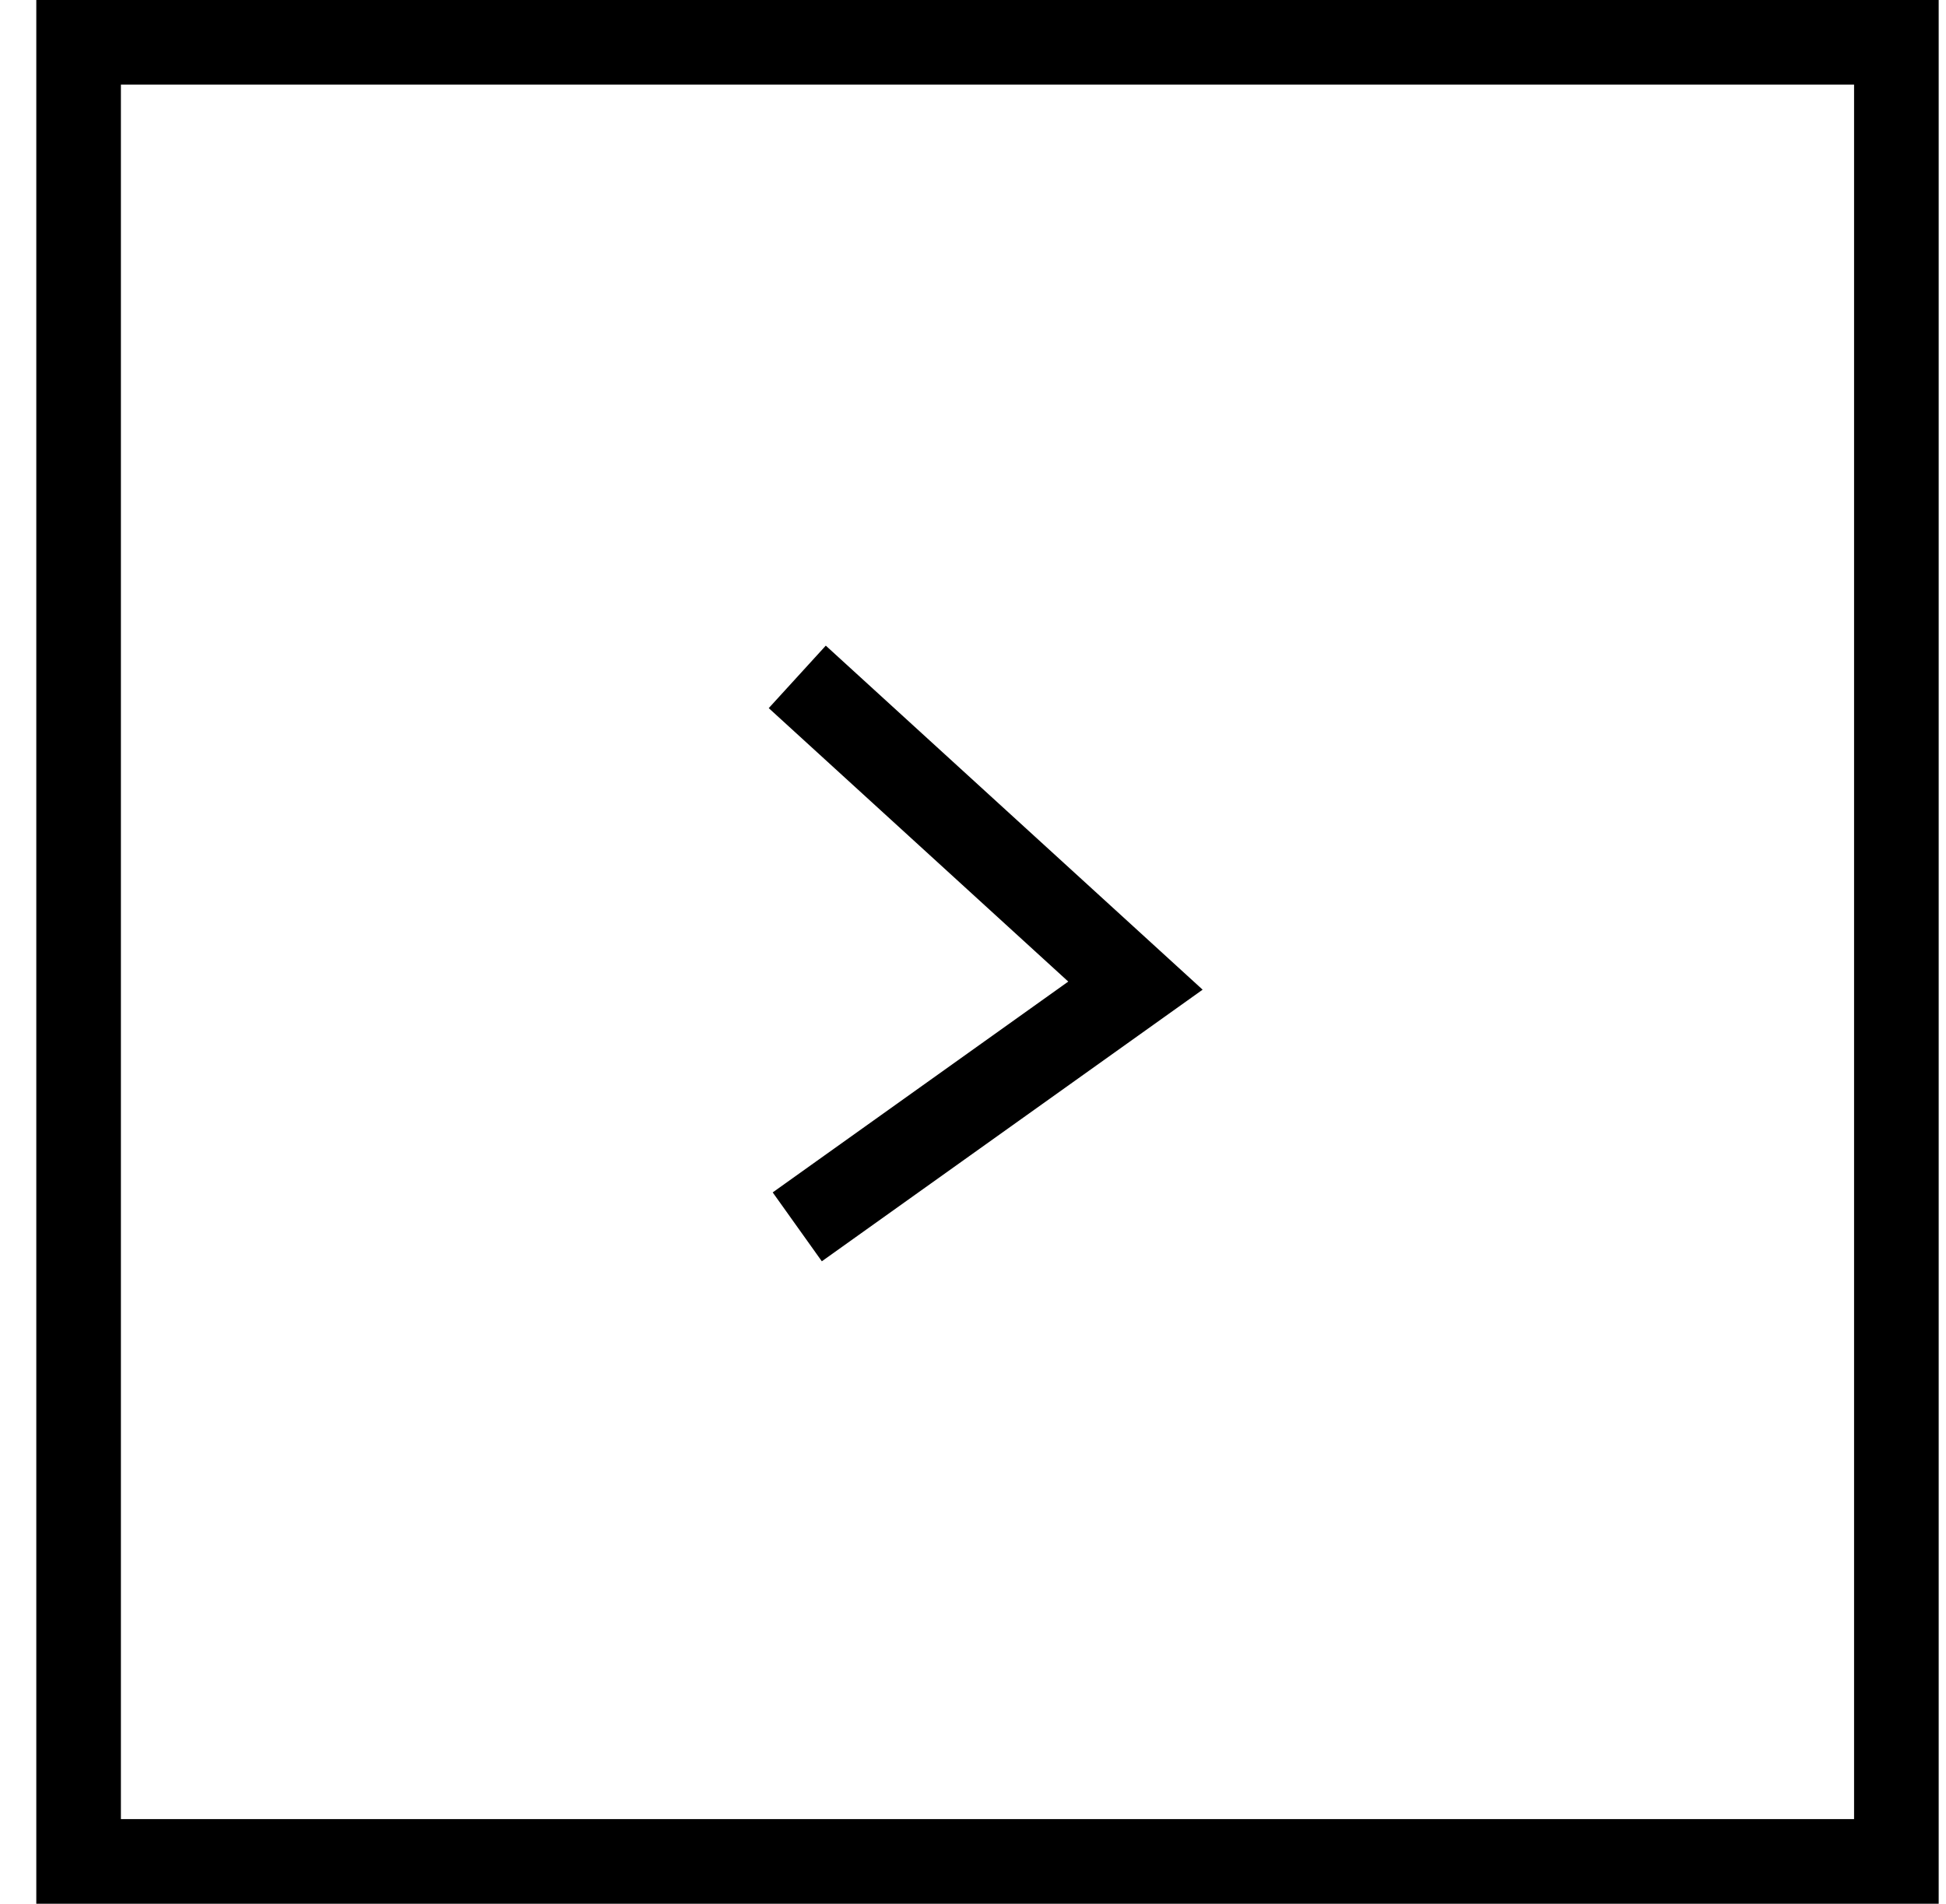 <svg width="46" height="45" viewBox="0 0 46 45" fill="none" xmlns="http://www.w3.org/2000/svg">
<rect x="-1" y="1" width="42.969" height="43" transform="matrix(-1 0 0 1 43.827 0)" stroke="black" stroke-width="2"/>
<path d="M18.846 16L26.84 23.298L18.846 29" stroke="black" stroke-width="2"/>
</svg>
